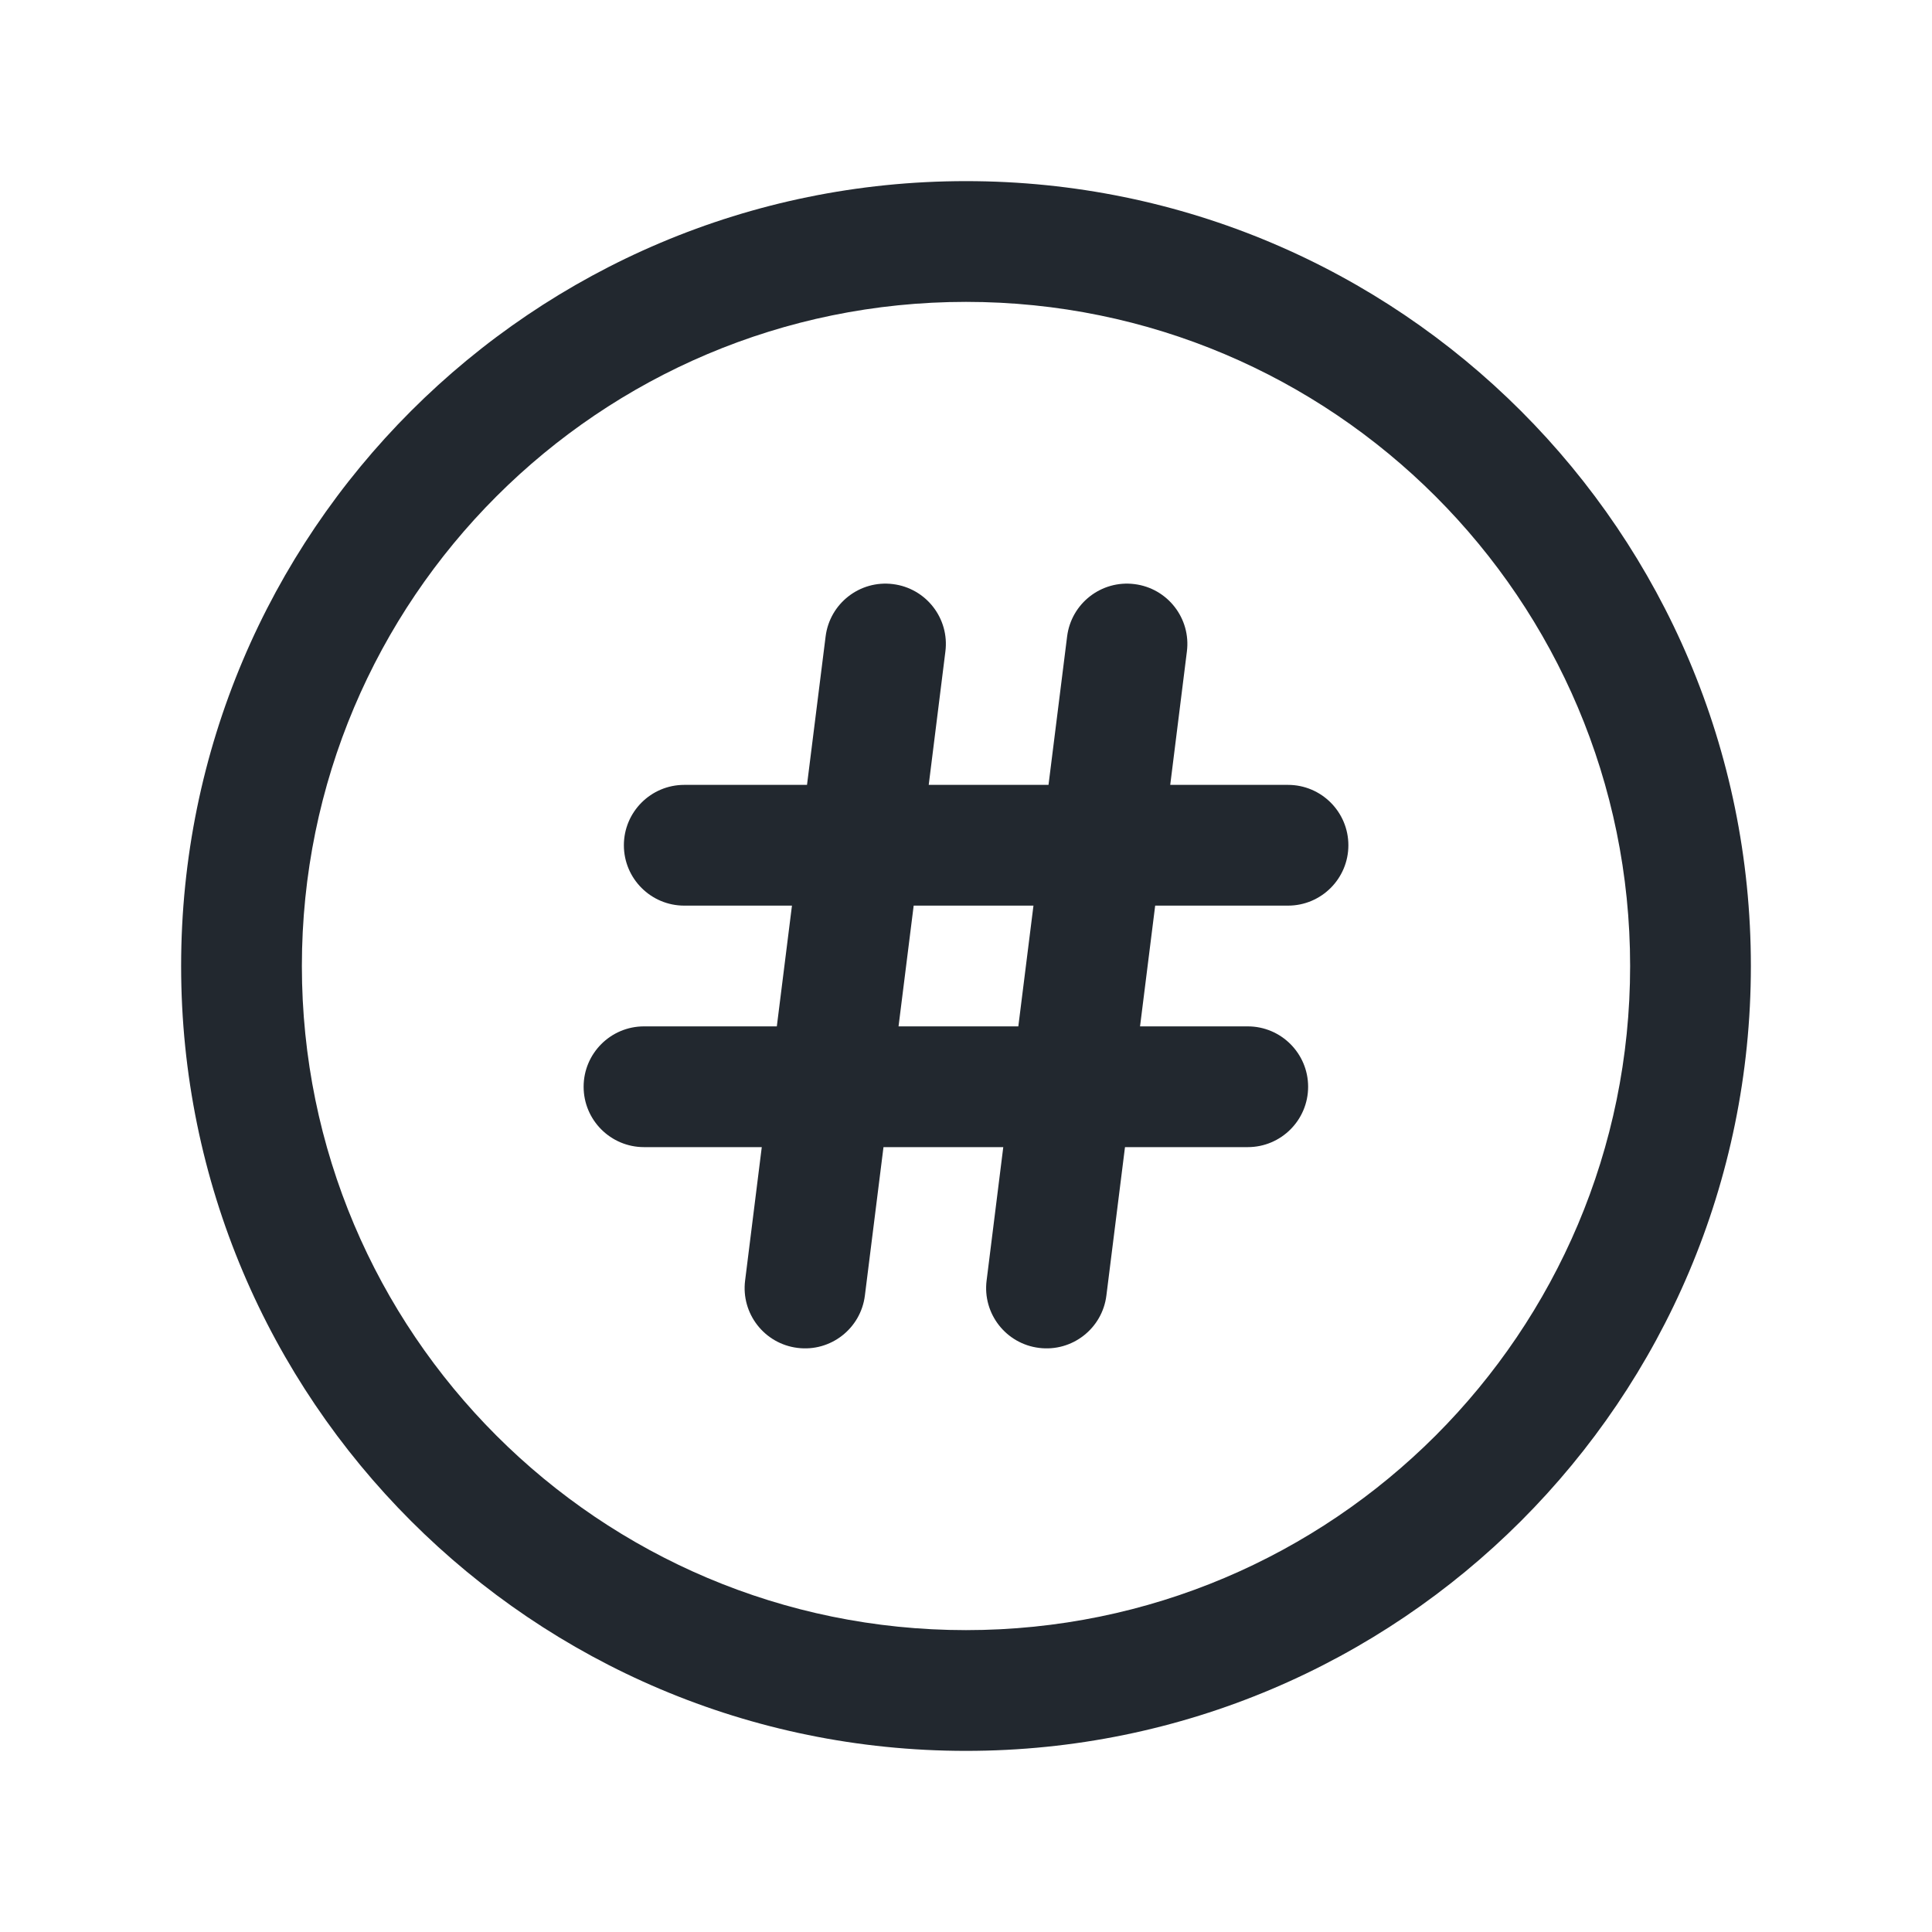 <svg width="24" height="24" viewBox="0 0 24 24" fill="none" xmlns="http://www.w3.org/2000/svg">
<path fill-rule="evenodd" clip-rule="evenodd" d="M12 3.75C7.444 3.75 3.75 7.444 3.75 12C3.75 16.556 7.444 20.25 12 20.25C16.556 20.25 20.25 16.556 20.25 12C20.25 7.444 16.556 3.75 12 3.75ZM2.25 12C2.25 6.615 6.615 2.25 12 2.25C17.385 2.25 21.75 6.615 21.75 12C21.75 17.385 17.385 21.75 12 21.75C6.615 21.75 2.25 17.385 2.25 12ZM11.093 7.256C11.504 7.307 11.796 7.682 11.744 8.093L11.537 9.75L13.025 9.75L13.256 7.907C13.307 7.496 13.682 7.204 14.093 7.256C14.504 7.307 14.796 7.682 14.744 8.093L14.537 9.75H16C16.414 9.75 16.75 10.086 16.75 10.5C16.75 10.914 16.414 11.25 16 11.25H14.35L14.162 12.75H15.5C15.914 12.75 16.25 13.086 16.25 13.5C16.25 13.914 15.914 14.25 15.5 14.25H13.975L13.744 16.093C13.693 16.504 13.318 16.796 12.907 16.744C12.496 16.693 12.204 16.318 12.256 15.907L12.463 14.25H10.975L10.744 16.093C10.693 16.504 10.318 16.796 9.907 16.744C9.496 16.693 9.204 16.318 9.256 15.907L9.463 14.25H8C7.586 14.25 7.25 13.914 7.25 13.5C7.25 13.086 7.586 12.75 8 12.75H9.65L9.838 11.25H8.5C8.086 11.25 7.75 10.914 7.75 10.5C7.75 10.086 8.086 9.75 8.5 9.75H10.025L10.256 7.907C10.307 7.496 10.682 7.204 11.093 7.256ZM11.162 12.75H12.65L12.838 11.25H11.35L11.162 12.75Z" fill="#22282F"/>
</svg>
